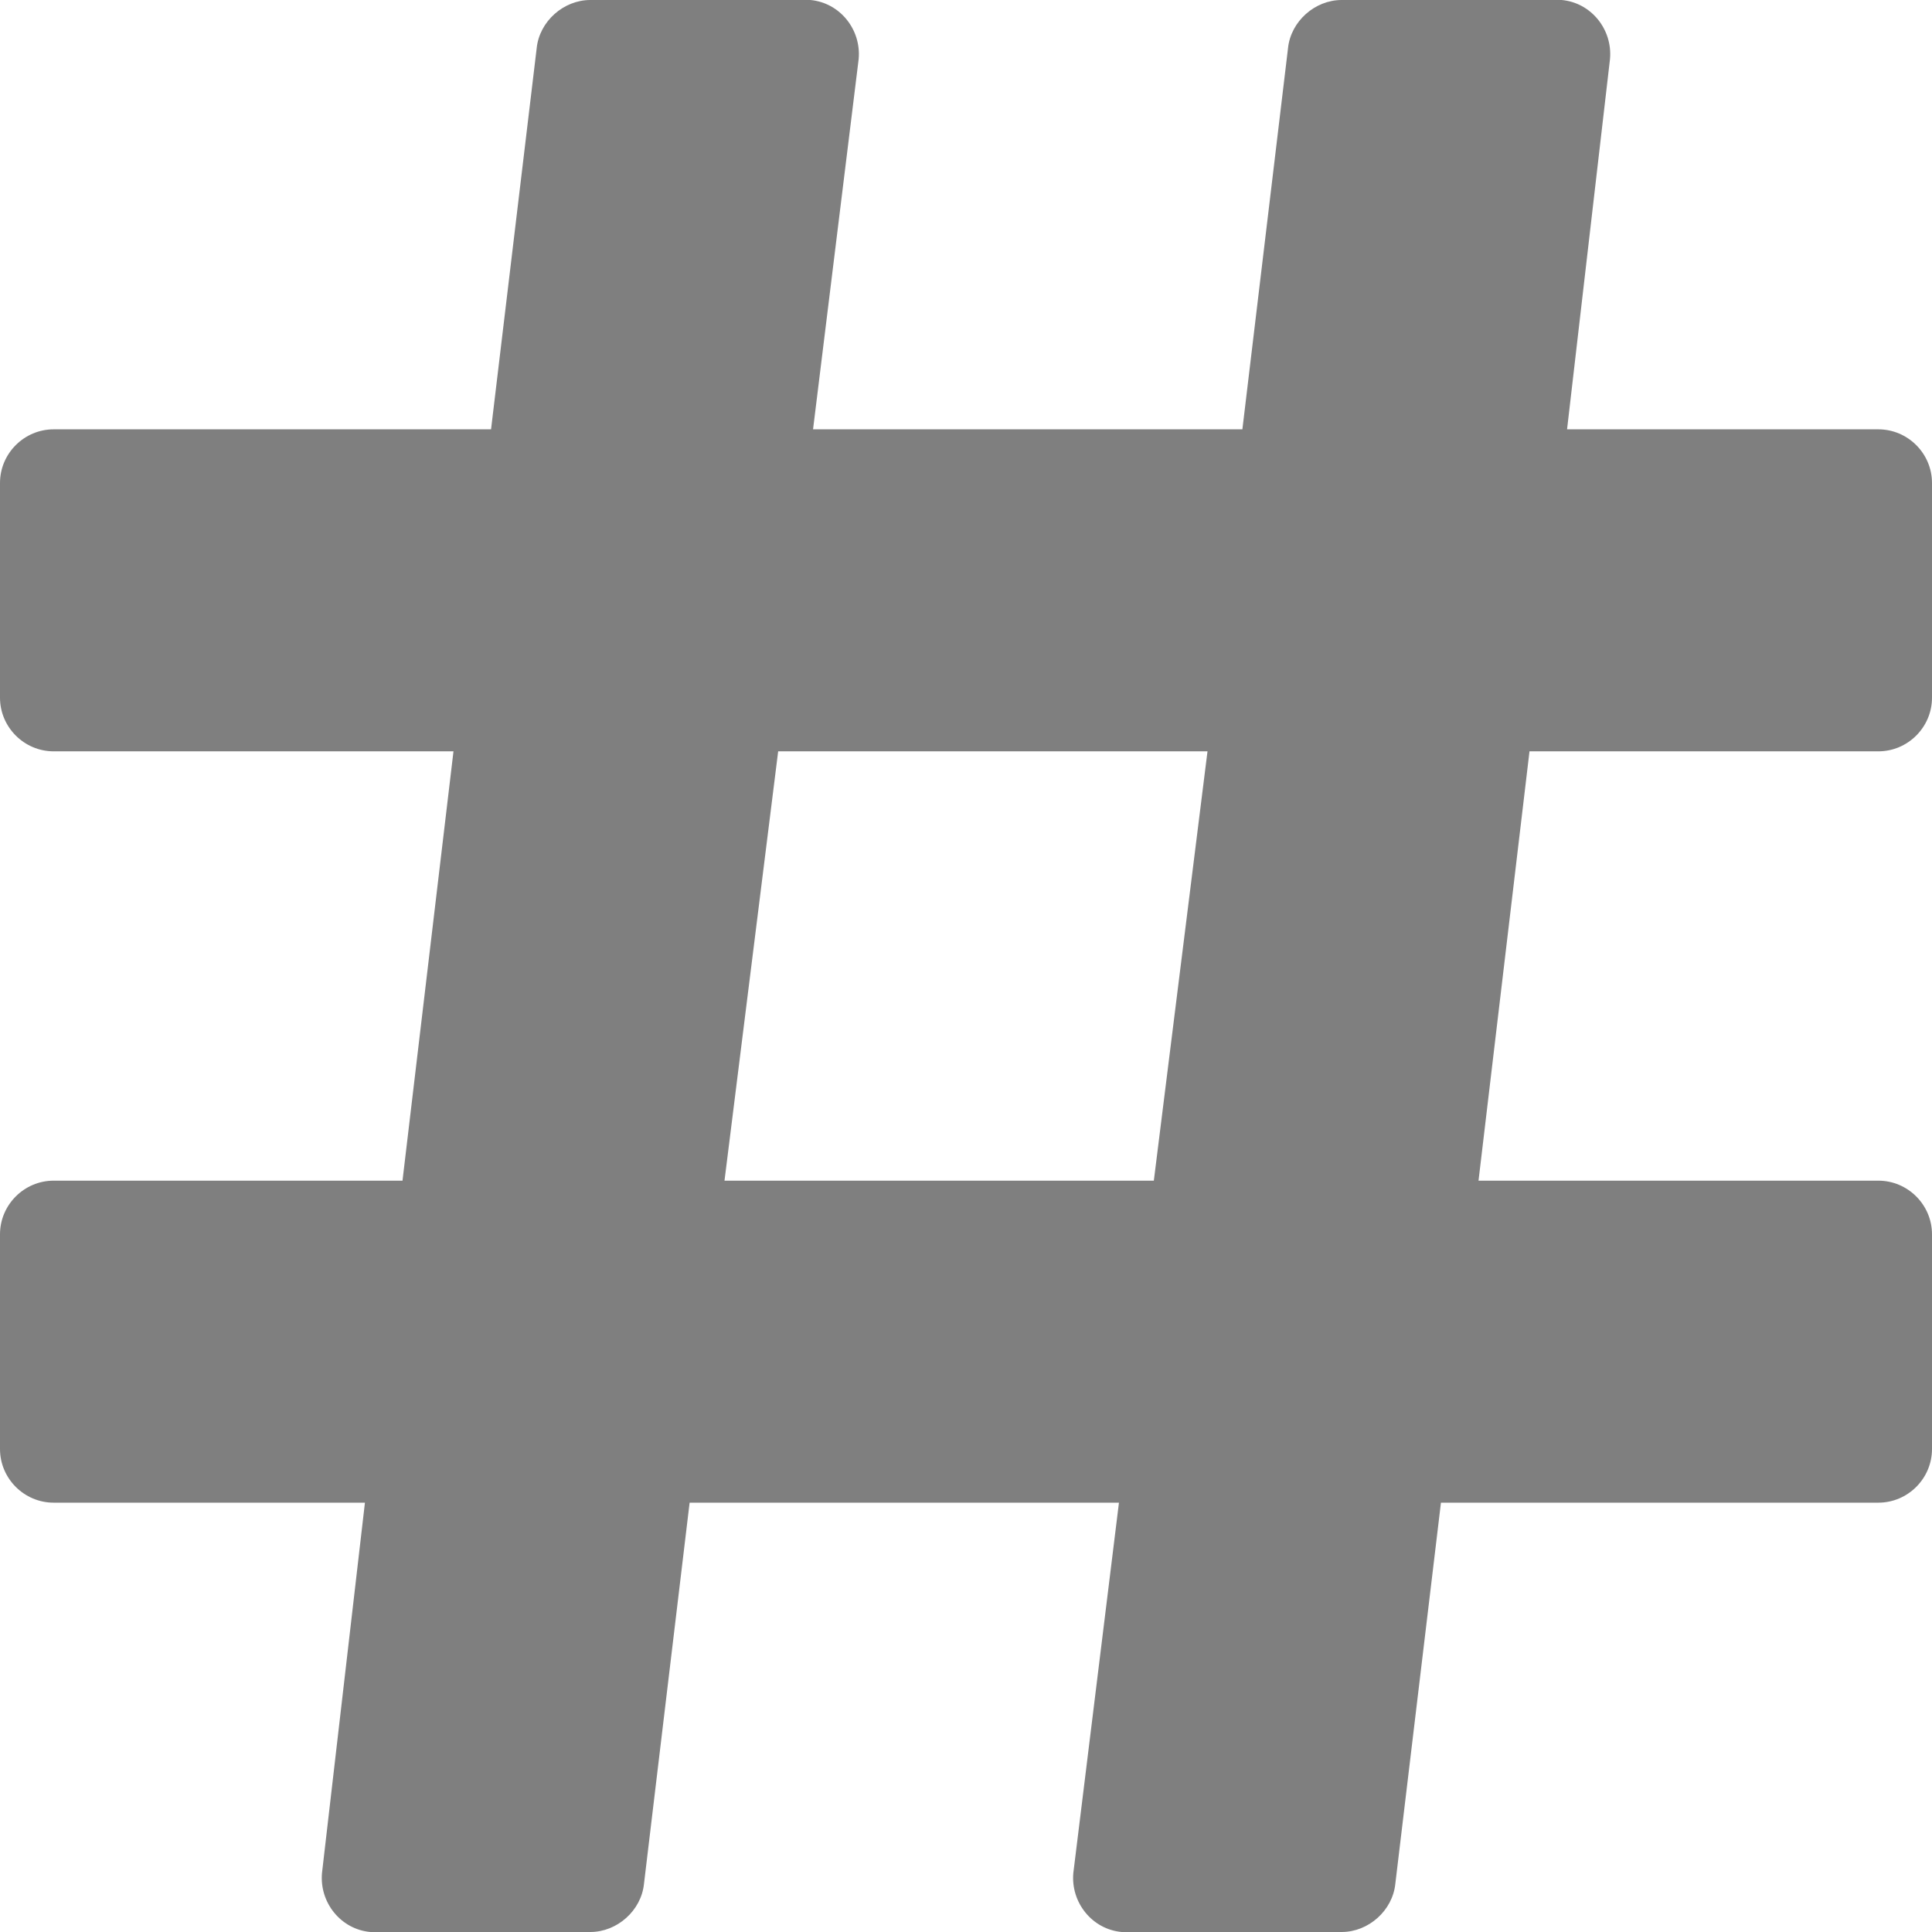 <svg width="18" height="18" viewBox="0 0 18 18" fill="none" xmlns="http://www.w3.org/2000/svg">
<path d="M17.5 7C17.775 7 18 6.775 18 6.5V4.5C18 4.225 17.775 4 17.5 4H14.6L15 0.55C15.025 0.275 14.825 0.025 14.55 0C14.525 0 14.5 0 14.5 0H12.5C12.25 0 12.025 0.2 12 0.45L11.575 4H7.575L8 0.55C8.025 0.275 7.825 0.025 7.55 0C7.525 0 7.5 0 7.5 0H5.5C5.25 0 5.025 0.2 5 0.45L4.575 4H0.5C0.225 4 0 4.225 0 4.5V6.5C0 6.775 0.225 7 0.5 7H4.225L3.75 11H0.5C0.225 11 0 11.225 0 11.5V13.5C0 13.775 0.225 14 0.5 14H3.4L3 17.45C2.975 17.725 3.175 17.975 3.45 18C3.475 18 3.5 18 3.5 18H5.5C5.75 18 5.975 17.8 6 17.55L6.425 14H10.425L10 17.45C9.975 17.725 10.175 17.975 10.45 18C10.475 18 10.5 18 10.5 18H12.5C12.75 18 12.975 17.8 13 17.55L13.425 14H17.5C17.775 14 18 13.775 18 13.5V11.5C18 11.225 17.775 11 17.5 11H13.775L14.25 7H17.5ZM7.25 7H11.25L10.75 11H6.75L7.25 7Z" fill="black" fill-opacity="0.5"/>
</svg>

